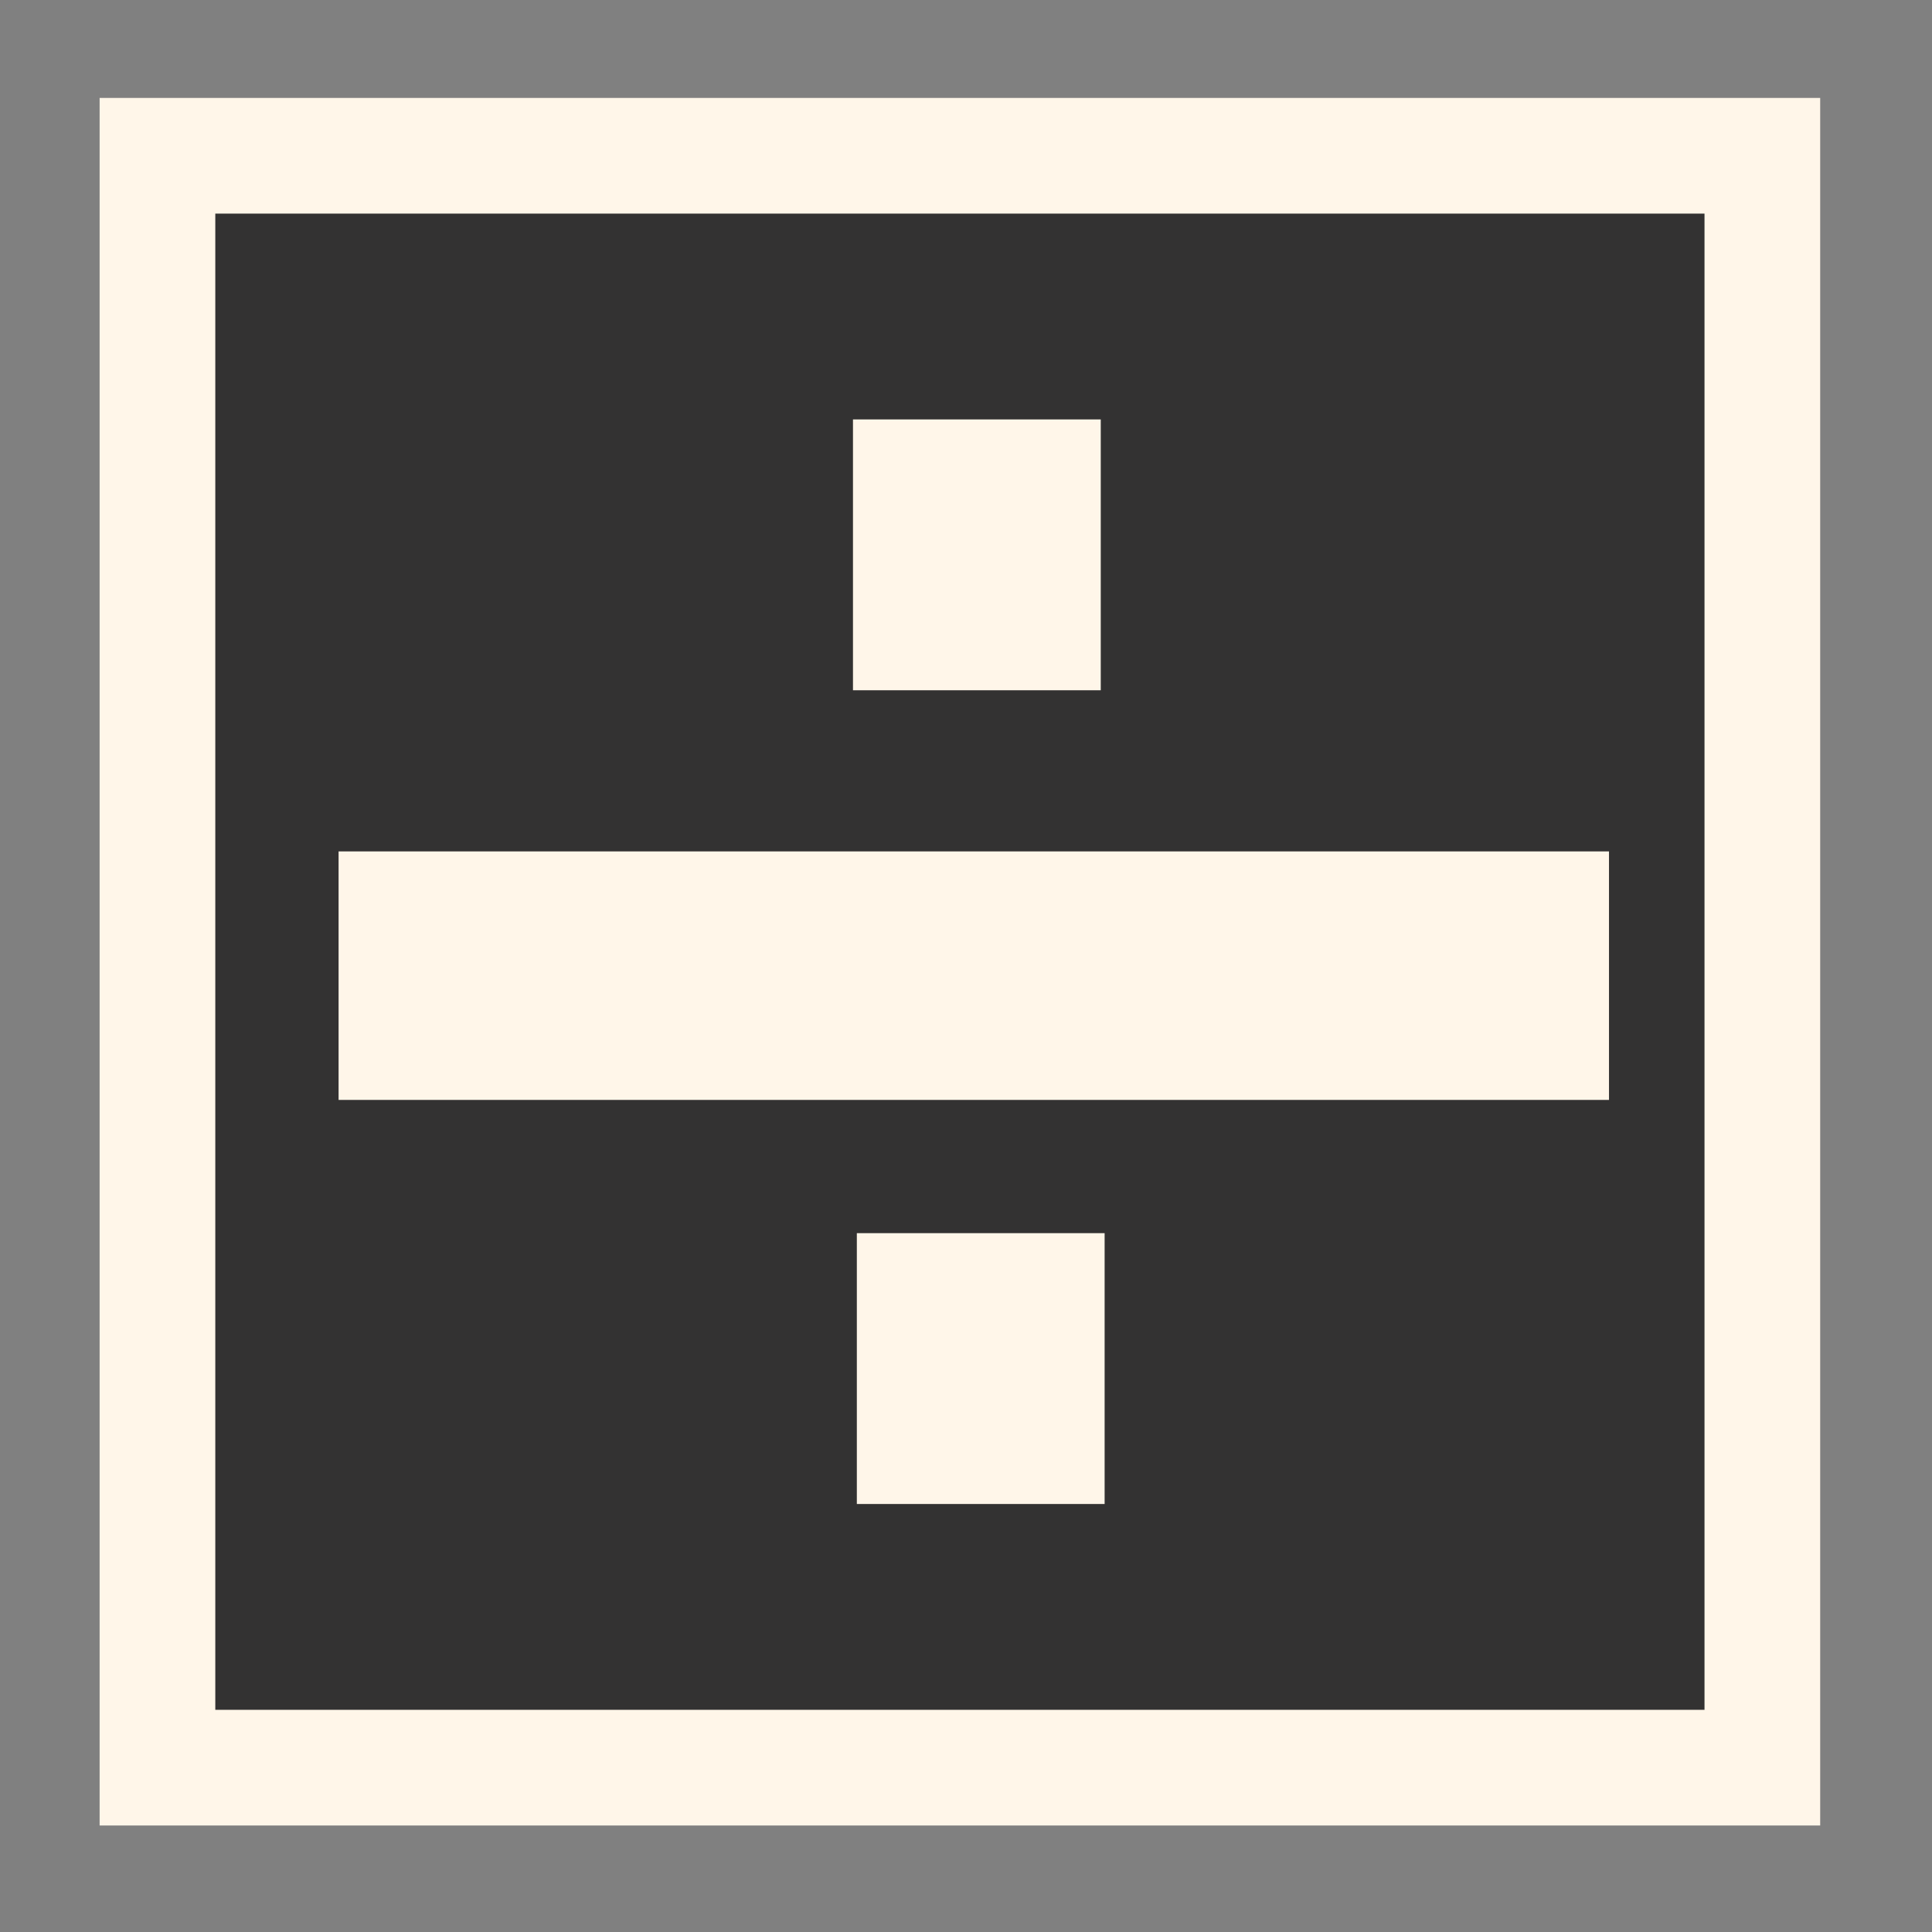 <?xml version="1.0" encoding="UTF-8" standalone="no"?>
<!-- Created with Inkscape (http://www.inkscape.org/) -->

<svg
   xmlns:dc="http://purl.org/dc/elements/1.1/"
   xmlns:cc="http://creativecommons.org/ns#"
   xmlns:rdf="http://www.w3.org/1999/02/22-rdf-syntax-ns#"
   xmlns:svg="http://www.w3.org/2000/svg"
   xmlns="http://www.w3.org/2000/svg"
   xmlns:sodipodi="http://sodipodi.sourceforge.net/DTD/sodipodi-0.dtd"
   xmlns:inkscape="http://www.inkscape.org/namespaces/inkscape"
   width="16"
   height="16"
   id="svg2"
   version="1.1"
   inkscape:version="0.48.4 r9939"
   sodipodi:docname="dinXorGate.svg">
  <rect width="100%" height="100%" fill="#808080" stroke="none"/>
  <defs
     id="defs4" />
  <sodipodi:namedview
     id="base"
     pagecolor="#ffffff"
     bordercolor="#666666"
     borderopacity="1.0"
     inkscape:pageopacity="0.0"
     inkscape:pageshadow="2"
     inkscape:zoom="17.360249"
     inkscape:cx="5.8839558"
     inkscape:cy="7.7490858"
     inkscape:document-units="px"
     inkscape:current-layer="layer1"
     showgrid="false"
     inkscape:window-width="784"
     inkscape:window-height="821"
     inkscape:window-x="0"
     inkscape:window-y="0"
     inkscape:window-maximized="0" />
  <g
     inkscape:label="Layer 1"
     inkscape:groupmode="layer"
     id="layer1"
     transform="translate(0,-1036.362)">
    <rect
       style="fill:#333232;fill-opacity:1;stroke:#FFF6E9;stroke-width:0.958;stroke-opacity:1"
       id="rect4570"
       width="13.291"
       height="13.349"
       x="1.304"
       y="1037.652" />
    <path
       style="fill:none;stroke:#FFF6E9;stroke-width:2.243px;stroke-linecap:butt;stroke-linejoin:miter;stroke-opacity:1"
       d="m 7.064,1040.957 2.052,0 z"
       id="path4572"
       inkscape:connector-curvature="0" />
    <path
       style="fill:none;stroke:#FFF6E9;stroke-width:2.058px;stroke-linecap:butt;stroke-linejoin:miter;stroke-opacity:1"
       d="m 2.804,1044.442 10.521,0 z"
       id="path4574"
       inkscape:connector-curvature="0" />
    <path
       style="fill:none;stroke:#FFF6E9;stroke-width:2.243px;stroke-linecap:butt;stroke-linejoin:miter;stroke-opacity:1"
       d="m 7.096,1047.696 2.052,0 z"
       id="path4572-1"
       inkscape:connector-curvature="0" />
  </g>
</svg>
